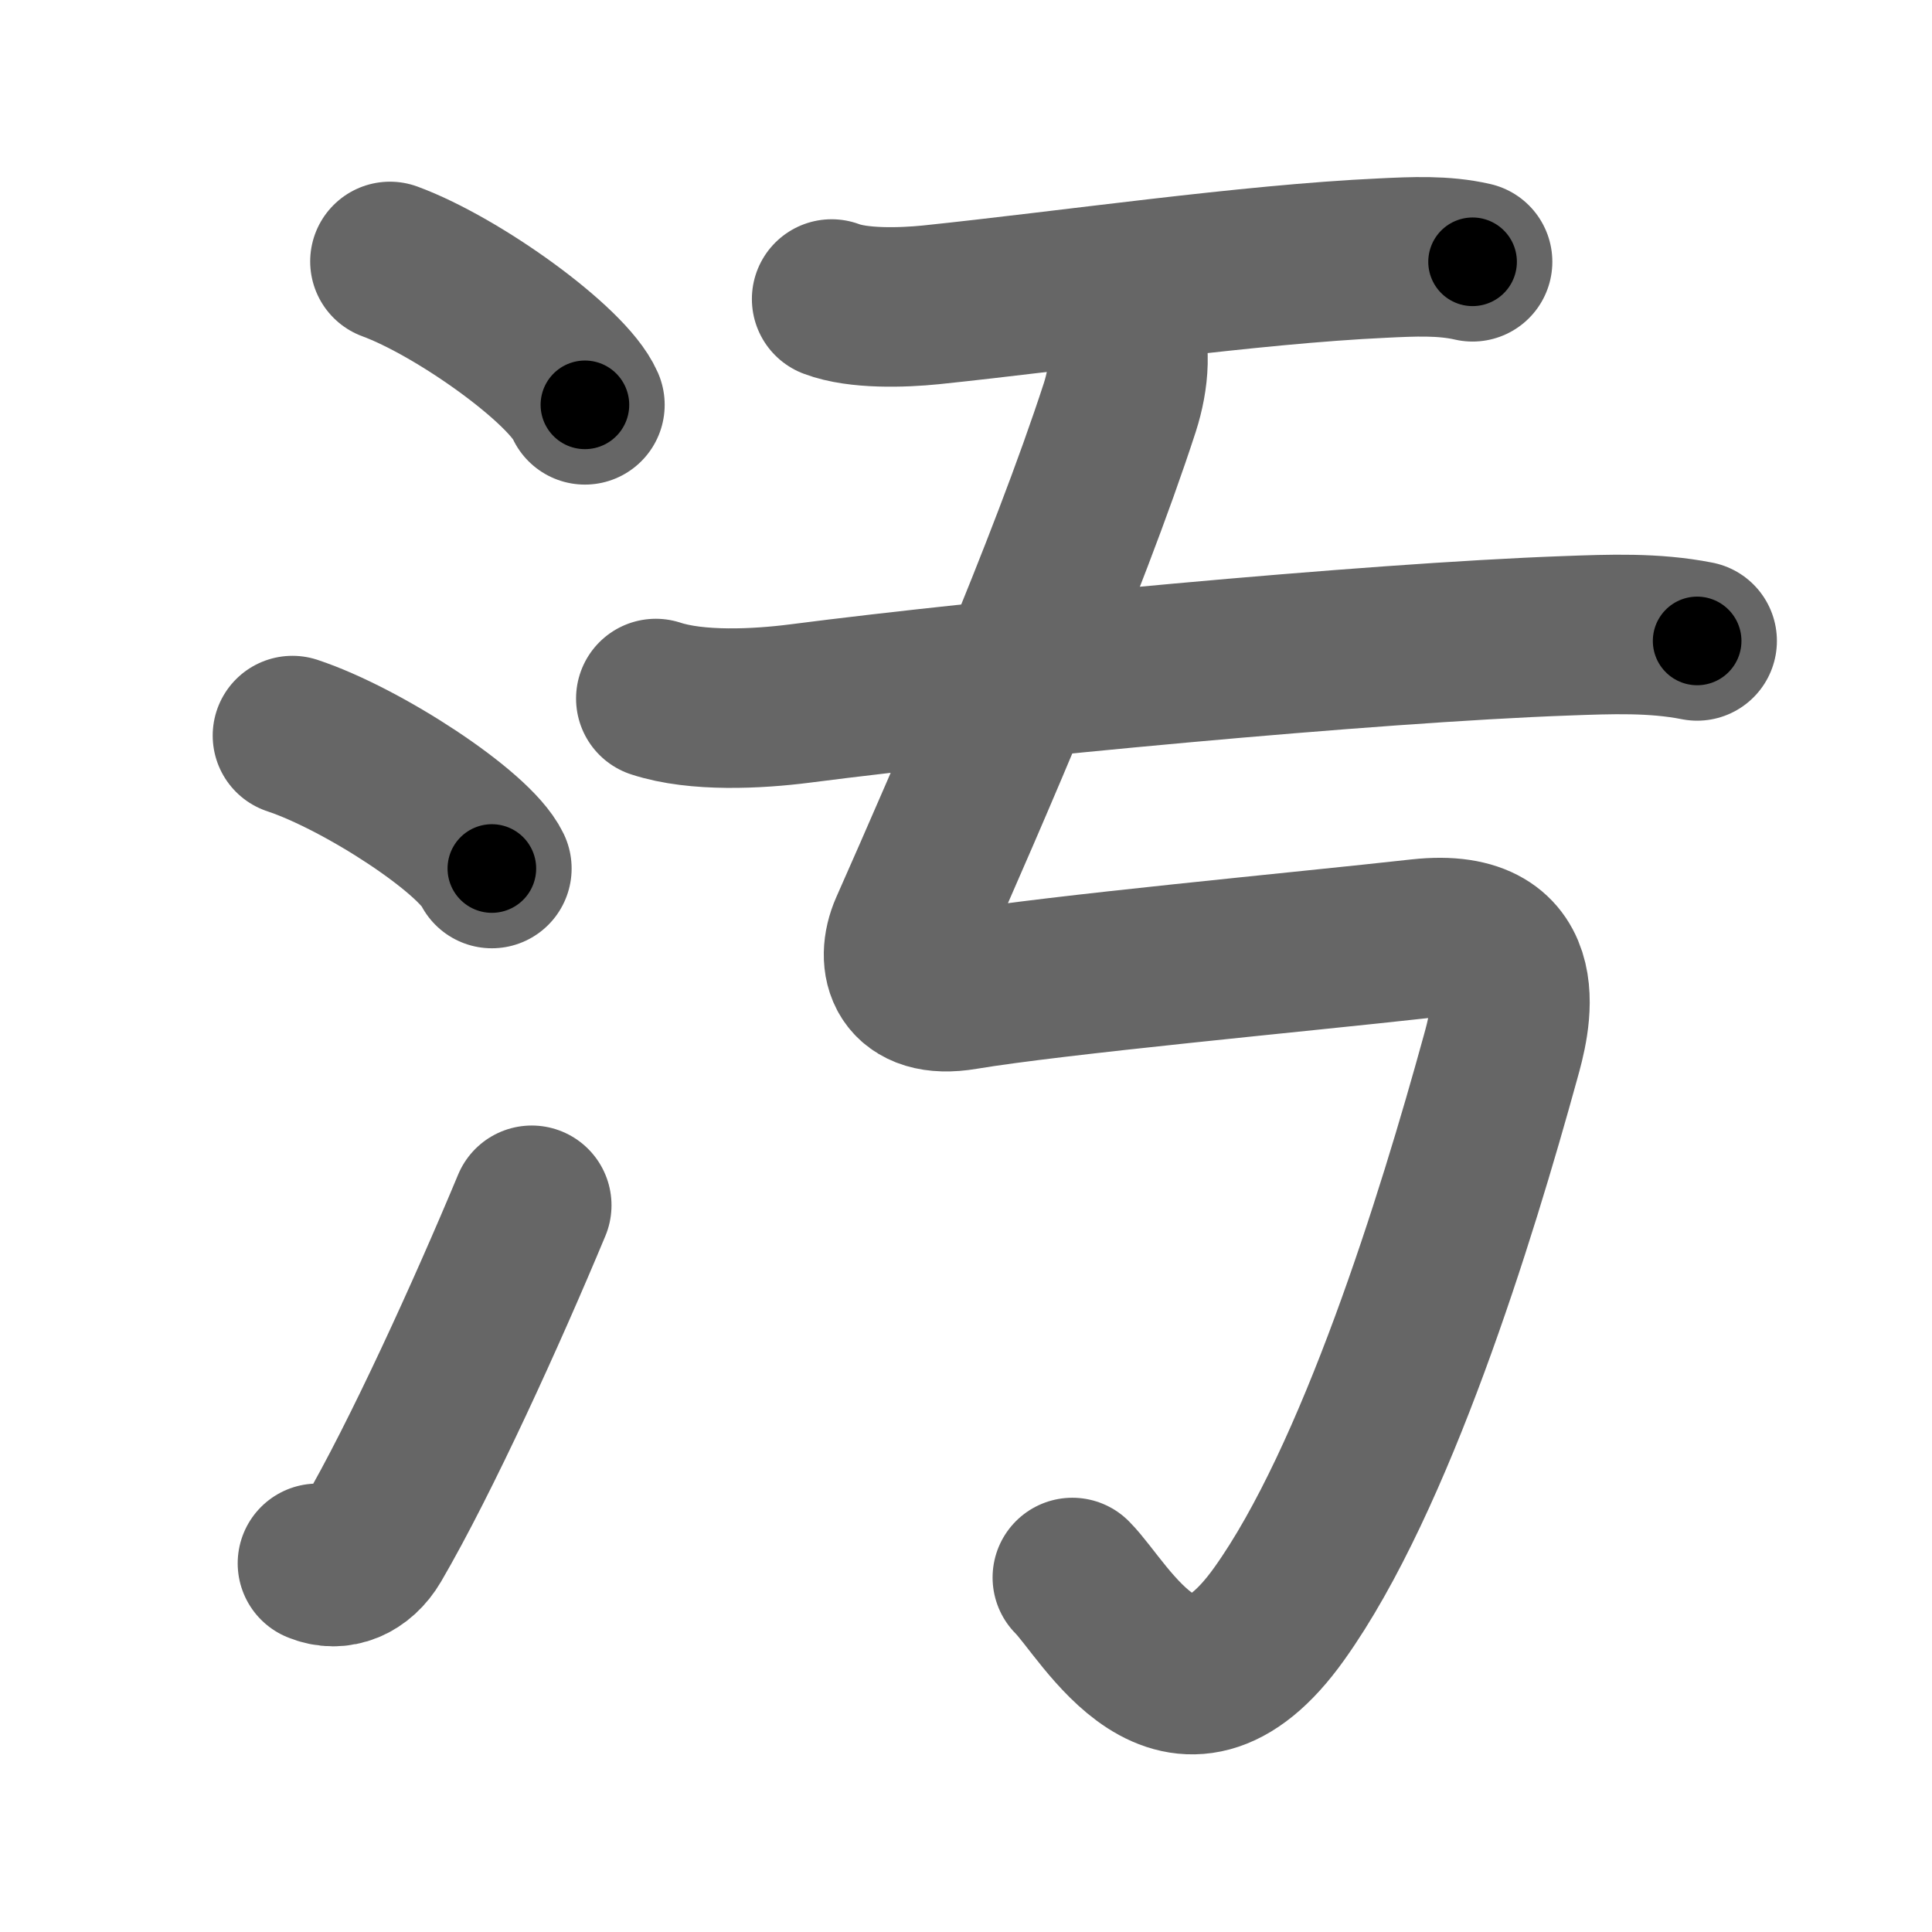 <svg xmlns="http://www.w3.org/2000/svg" width="109" height="109" viewBox="0 0 109 109" id="6c5a"><g fill="none" stroke="#666" stroke-width="9" stroke-linecap="round" stroke-linejoin="round"><g><g><path d="M22,14.75c3.88,1.43,10.03,5.87,11,8.09" /><path d="M16.5,41.5c3.97,1.32,10.26,5.44,11.25,7.5" /><path d="M17.91,88.2c1.18,0.49,2.38-0.03,3.09-1.24C23.75,82.25,27.5,74,30,68" /></g><g p4:phon="亏V" xmlns:p4="http://kanjivg.tagaini.net"><g><g><path d="M46.92,16.87c1.5,0.57,4,0.49,5.59,0.33c7.87-0.82,17.92-2.29,25.51-2.64c1.68-0.08,3.41-0.17,5.06,0.21" /></g><g><path d="M37,39.41c2.31,0.76,5.73,0.59,8.14,0.28c10.84-1.4,32.11-3.42,43.24-3.82c2.46-0.09,4.94-0.19,7.37,0.29" /></g></g><path d="M63.18,18.05c0.69,1.45,0.53,3.27,0,4.93C60.25,32,54.66,44.84,51.3,52.43c-0.8,1.82-0.24,3.99,3.07,3.43C59.5,55,73.48,53.7,80.12,52.96c6.64-0.73,5.03,4.91,4.54,6.67c-2.49,9.05-7.05,23.81-12.49,31.42C66.5,99,62.39,90.89,60.5,89" /></g></g></g><g fill="none" stroke="#000" stroke-width="5" stroke-linecap="round" stroke-linejoin="round"><g><g><path d="M22,14.75c3.88,1.43,10.03,5.87,11,8.09" stroke-dasharray="13.842" stroke-dashoffset="13.842"><animate attributeName="stroke-dashoffset" values="13.842;13.842;0" dur="0.138s" fill="freeze" begin="0s;6c5a.click" /></path><path d="M16.5,41.5c3.97,1.32,10.26,5.44,11.25,7.5" stroke-dasharray="13.698" stroke-dashoffset="13.698"><animate attributeName="stroke-dashoffset" values="13.698" fill="freeze" begin="6c5a.click" /><animate attributeName="stroke-dashoffset" values="13.698;13.698;0" keyTimes="0;0.502;1" dur="0.275s" fill="freeze" begin="0s;6c5a.click" /></path><path d="M17.91,88.2c1.18,0.49,2.38-0.03,3.09-1.24C23.75,82.25,27.5,74,30,68" stroke-dasharray="24.66" stroke-dashoffset="24.66"><animate attributeName="stroke-dashoffset" values="24.66" fill="freeze" begin="6c5a.click" /><animate attributeName="stroke-dashoffset" values="24.66;24.66;0" keyTimes="0;0.527;1" dur="0.522s" fill="freeze" begin="0s;6c5a.click" /></path></g><g p4:phon="亏V" xmlns:p4="http://kanjivg.tagaini.net"><g><g><path d="M46.92,16.87c1.5,0.57,4,0.49,5.59,0.33c7.87-0.82,17.92-2.29,25.51-2.64c1.68-0.08,3.41-0.17,5.06,0.21" stroke-dasharray="36.374" stroke-dashoffset="36.374"><animate attributeName="stroke-dashoffset" values="36.374" fill="freeze" begin="6c5a.click" /><animate attributeName="stroke-dashoffset" values="36.374;36.374;0" keyTimes="0;0.589;1" dur="0.886s" fill="freeze" begin="0s;6c5a.click" /></path></g><g><path d="M37,39.41c2.31,0.76,5.73,0.59,8.14,0.28c10.84-1.4,32.11-3.42,43.24-3.82c2.46-0.09,4.94-0.19,7.37,0.29" stroke-dasharray="59.016" stroke-dashoffset="59.016"><animate attributeName="stroke-dashoffset" values="59.016" fill="freeze" begin="6c5a.click" /><animate attributeName="stroke-dashoffset" values="59.016;59.016;0" keyTimes="0;0.6;1" dur="1.476s" fill="freeze" begin="0s;6c5a.click" /></path></g></g><path d="M63.18,18.05c0.69,1.45,0.53,3.27,0,4.93C60.25,32,54.66,44.84,51.3,52.43c-0.8,1.82-0.24,3.99,3.07,3.43C59.5,55,73.48,53.7,80.12,52.96c6.64-0.73,5.03,4.91,4.54,6.67c-2.49,9.05-7.05,23.81-12.49,31.42C66.5,99,62.39,90.89,60.5,89" stroke-dasharray="128.395" stroke-dashoffset="128.395"><animate attributeName="stroke-dashoffset" values="128.395" fill="freeze" begin="6c5a.click" /><animate attributeName="stroke-dashoffset" values="128.395;128.395;0" keyTimes="0;0.605;1" dur="2.441s" fill="freeze" begin="0s;6c5a.click" /></path></g></g></g></svg>